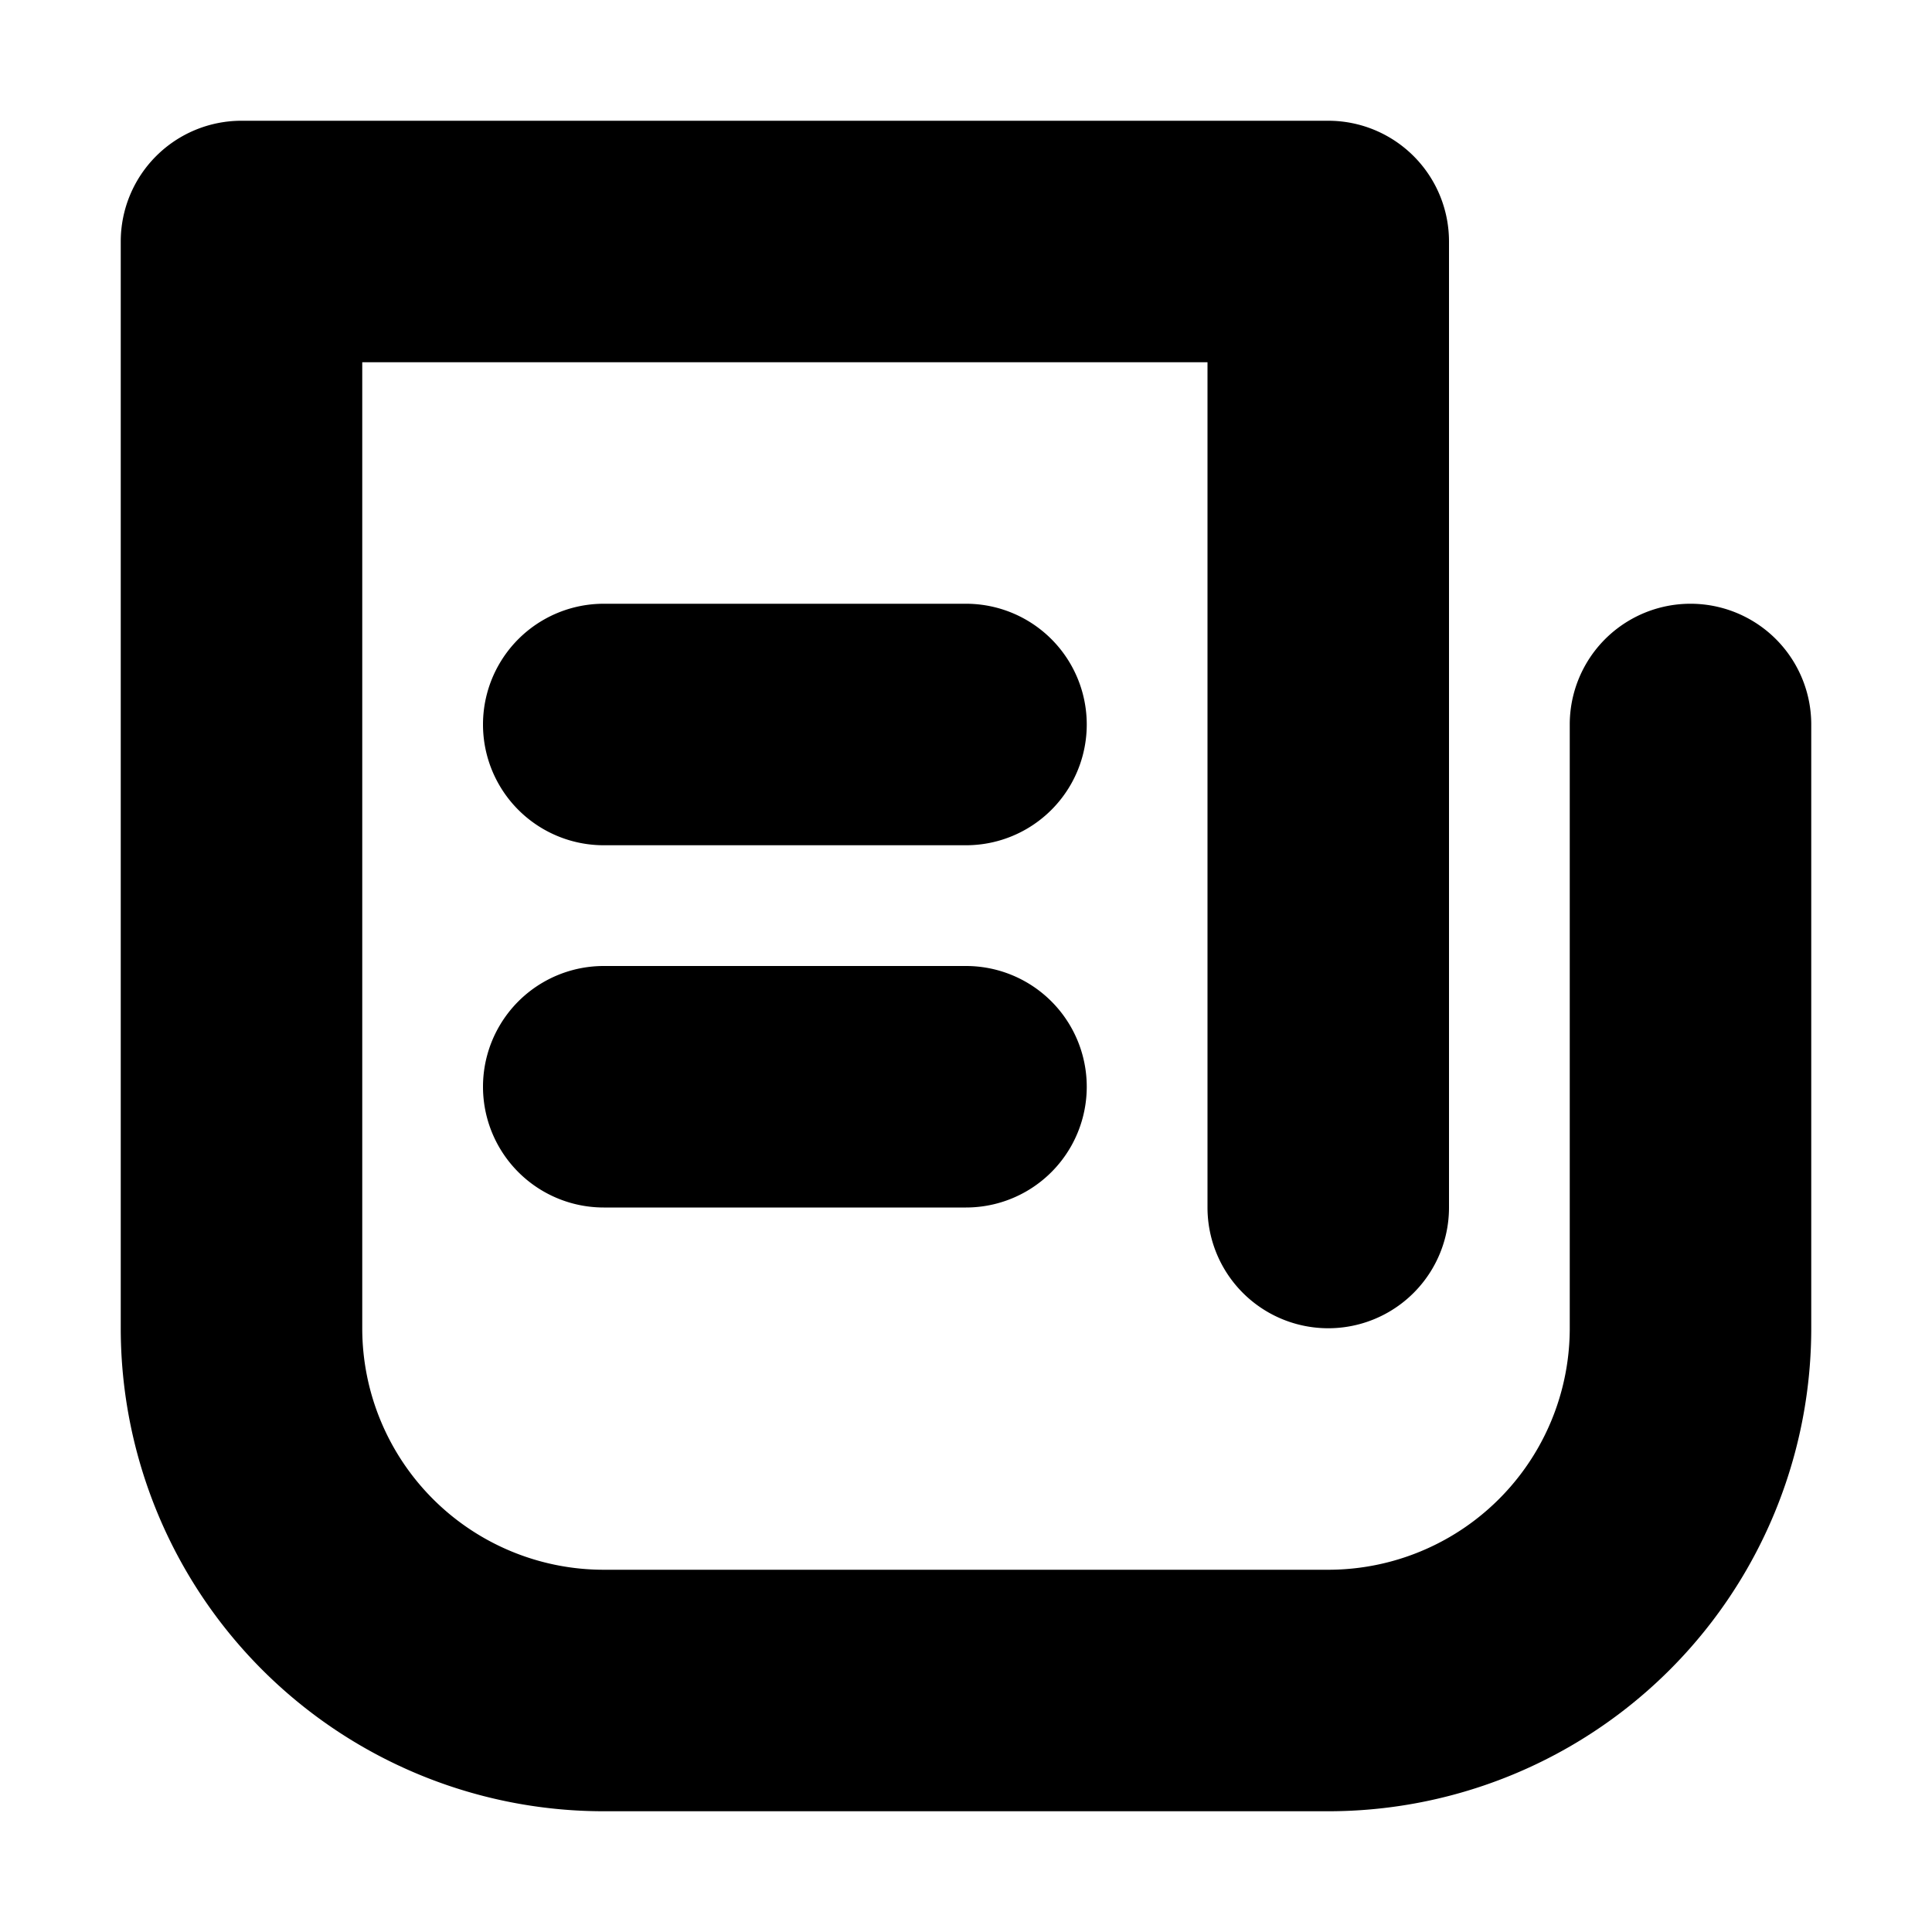 <svg width="16" height="16" viewBox="0 0 16 16" xmlns="http://www.w3.org/2000/svg"><path d="M3 11V3h7v7a1 1 0 1 0 2 0V2a1 1 0 0 0-1-1H2a1 1 0 0 0-1 1v9a4 4 0 0 0 4 4h6a4 4 0 0 0 4-4V6a1 1 0 1 0-2 0v5a2 2 0 0 1-2 2H5a2 2 0 0 1-2-2Z"/><path d="M5 5a1 1 0 0 0 0 2h3a1 1 0 0 0 0-2H5Zm0 3a1 1 0 0 0 0 2h3a1 1 0 0 0 0-2H5Z"/></svg>